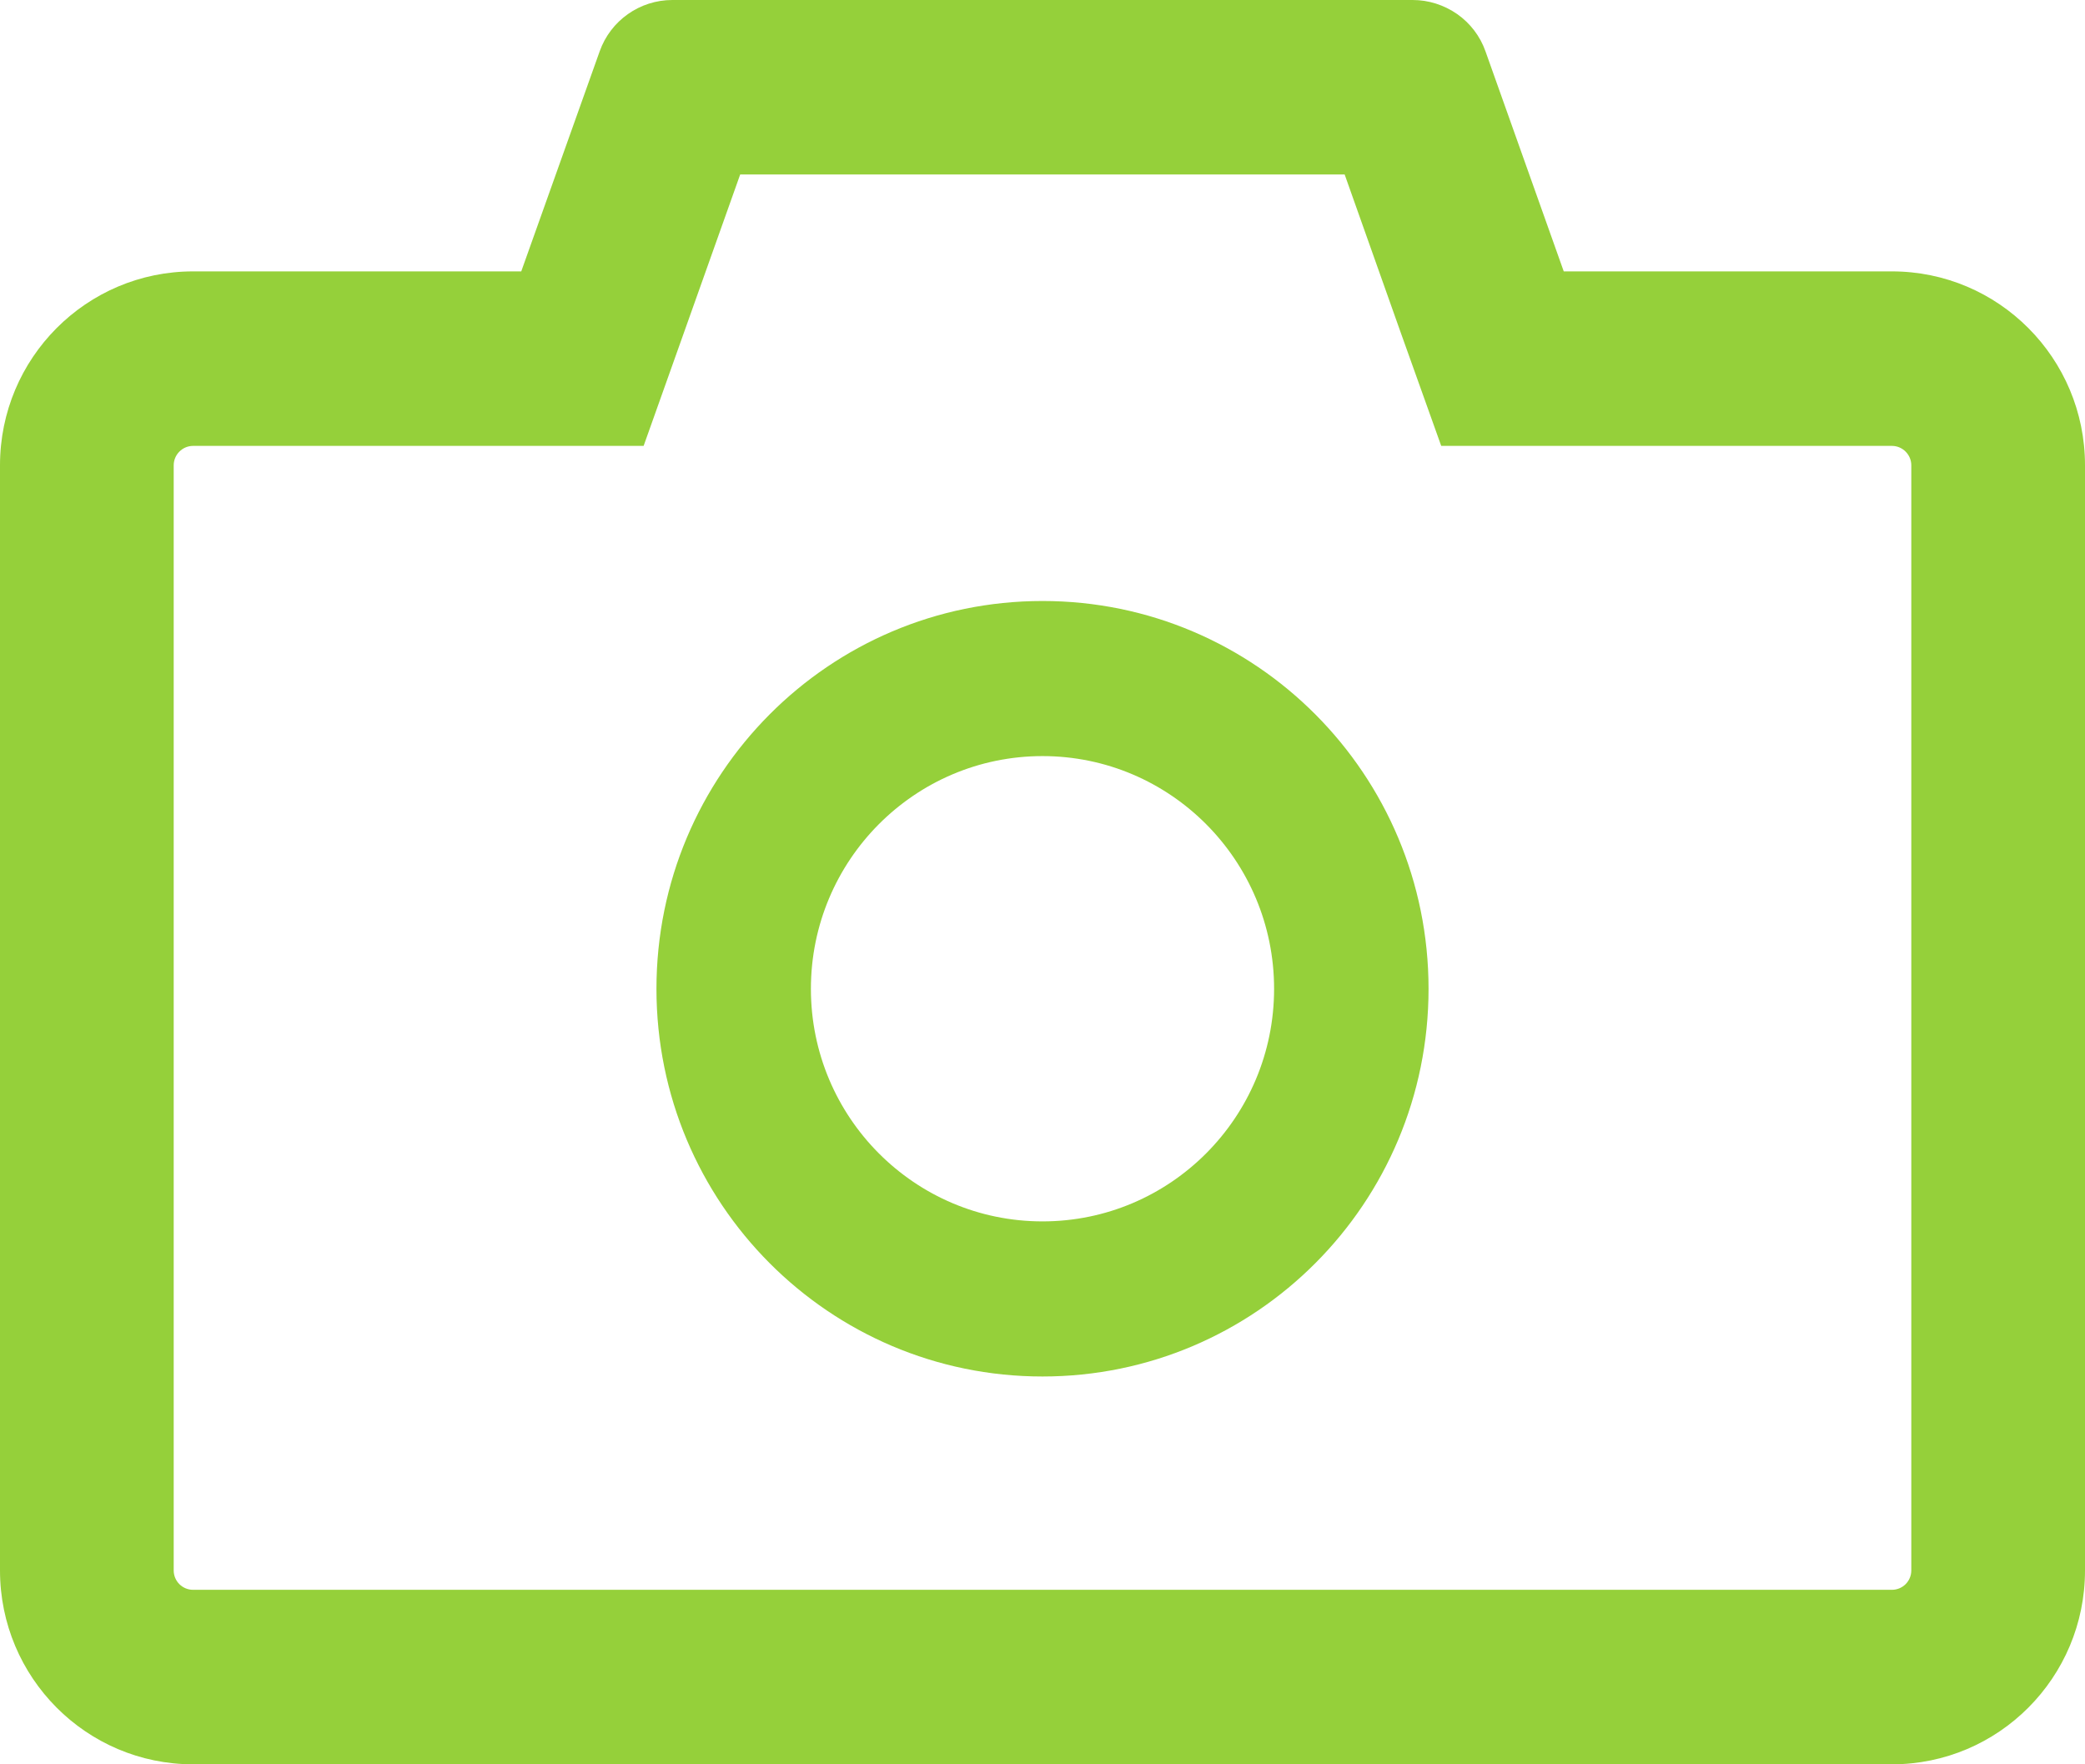 <svg width="13" height="11" viewBox="0 0 13 11" fill="none" xmlns="http://www.w3.org/2000/svg">
<path d="M11.796 1.692H9.75L9.262 0.32C9.229 0.226 9.167 0.145 9.086 0.088C9.004 0.031 8.907 -8.8033e-05 8.808 1.89482e-07H4.192C3.989 1.89482e-07 3.807 0.128 3.739 0.32L3.25 1.692H1.204C0.539 1.692 0 2.233 0 2.901V9.791C0 10.459 0.539 11 1.204 11H11.796C12.461 11 13 10.459 13 9.791V2.901C13 2.233 12.461 1.692 11.796 1.692ZM11.917 9.791C11.917 9.858 11.863 9.912 11.796 9.912H1.204C1.137 9.912 1.083 9.858 1.083 9.791V2.901C1.083 2.835 1.137 2.78 1.204 2.78H4.013L4.27 2.058L4.615 1.088H8.384L8.728 2.058L8.986 2.78H11.796C11.863 2.78 11.917 2.835 11.917 2.901V9.791ZM6.5 3.747C5.17 3.747 4.093 4.829 4.093 6.165C4.093 7.501 5.17 8.582 6.5 8.582C7.83 8.582 8.907 7.501 8.907 6.165C8.907 4.829 7.83 3.747 6.5 3.747ZM6.5 7.615C5.703 7.615 5.056 6.966 5.056 6.165C5.056 5.364 5.703 4.714 6.5 4.714C7.297 4.714 7.944 5.364 7.944 6.165C7.944 6.966 7.297 7.615 6.5 7.615Z" fill="#95D03A"/>
</svg>
